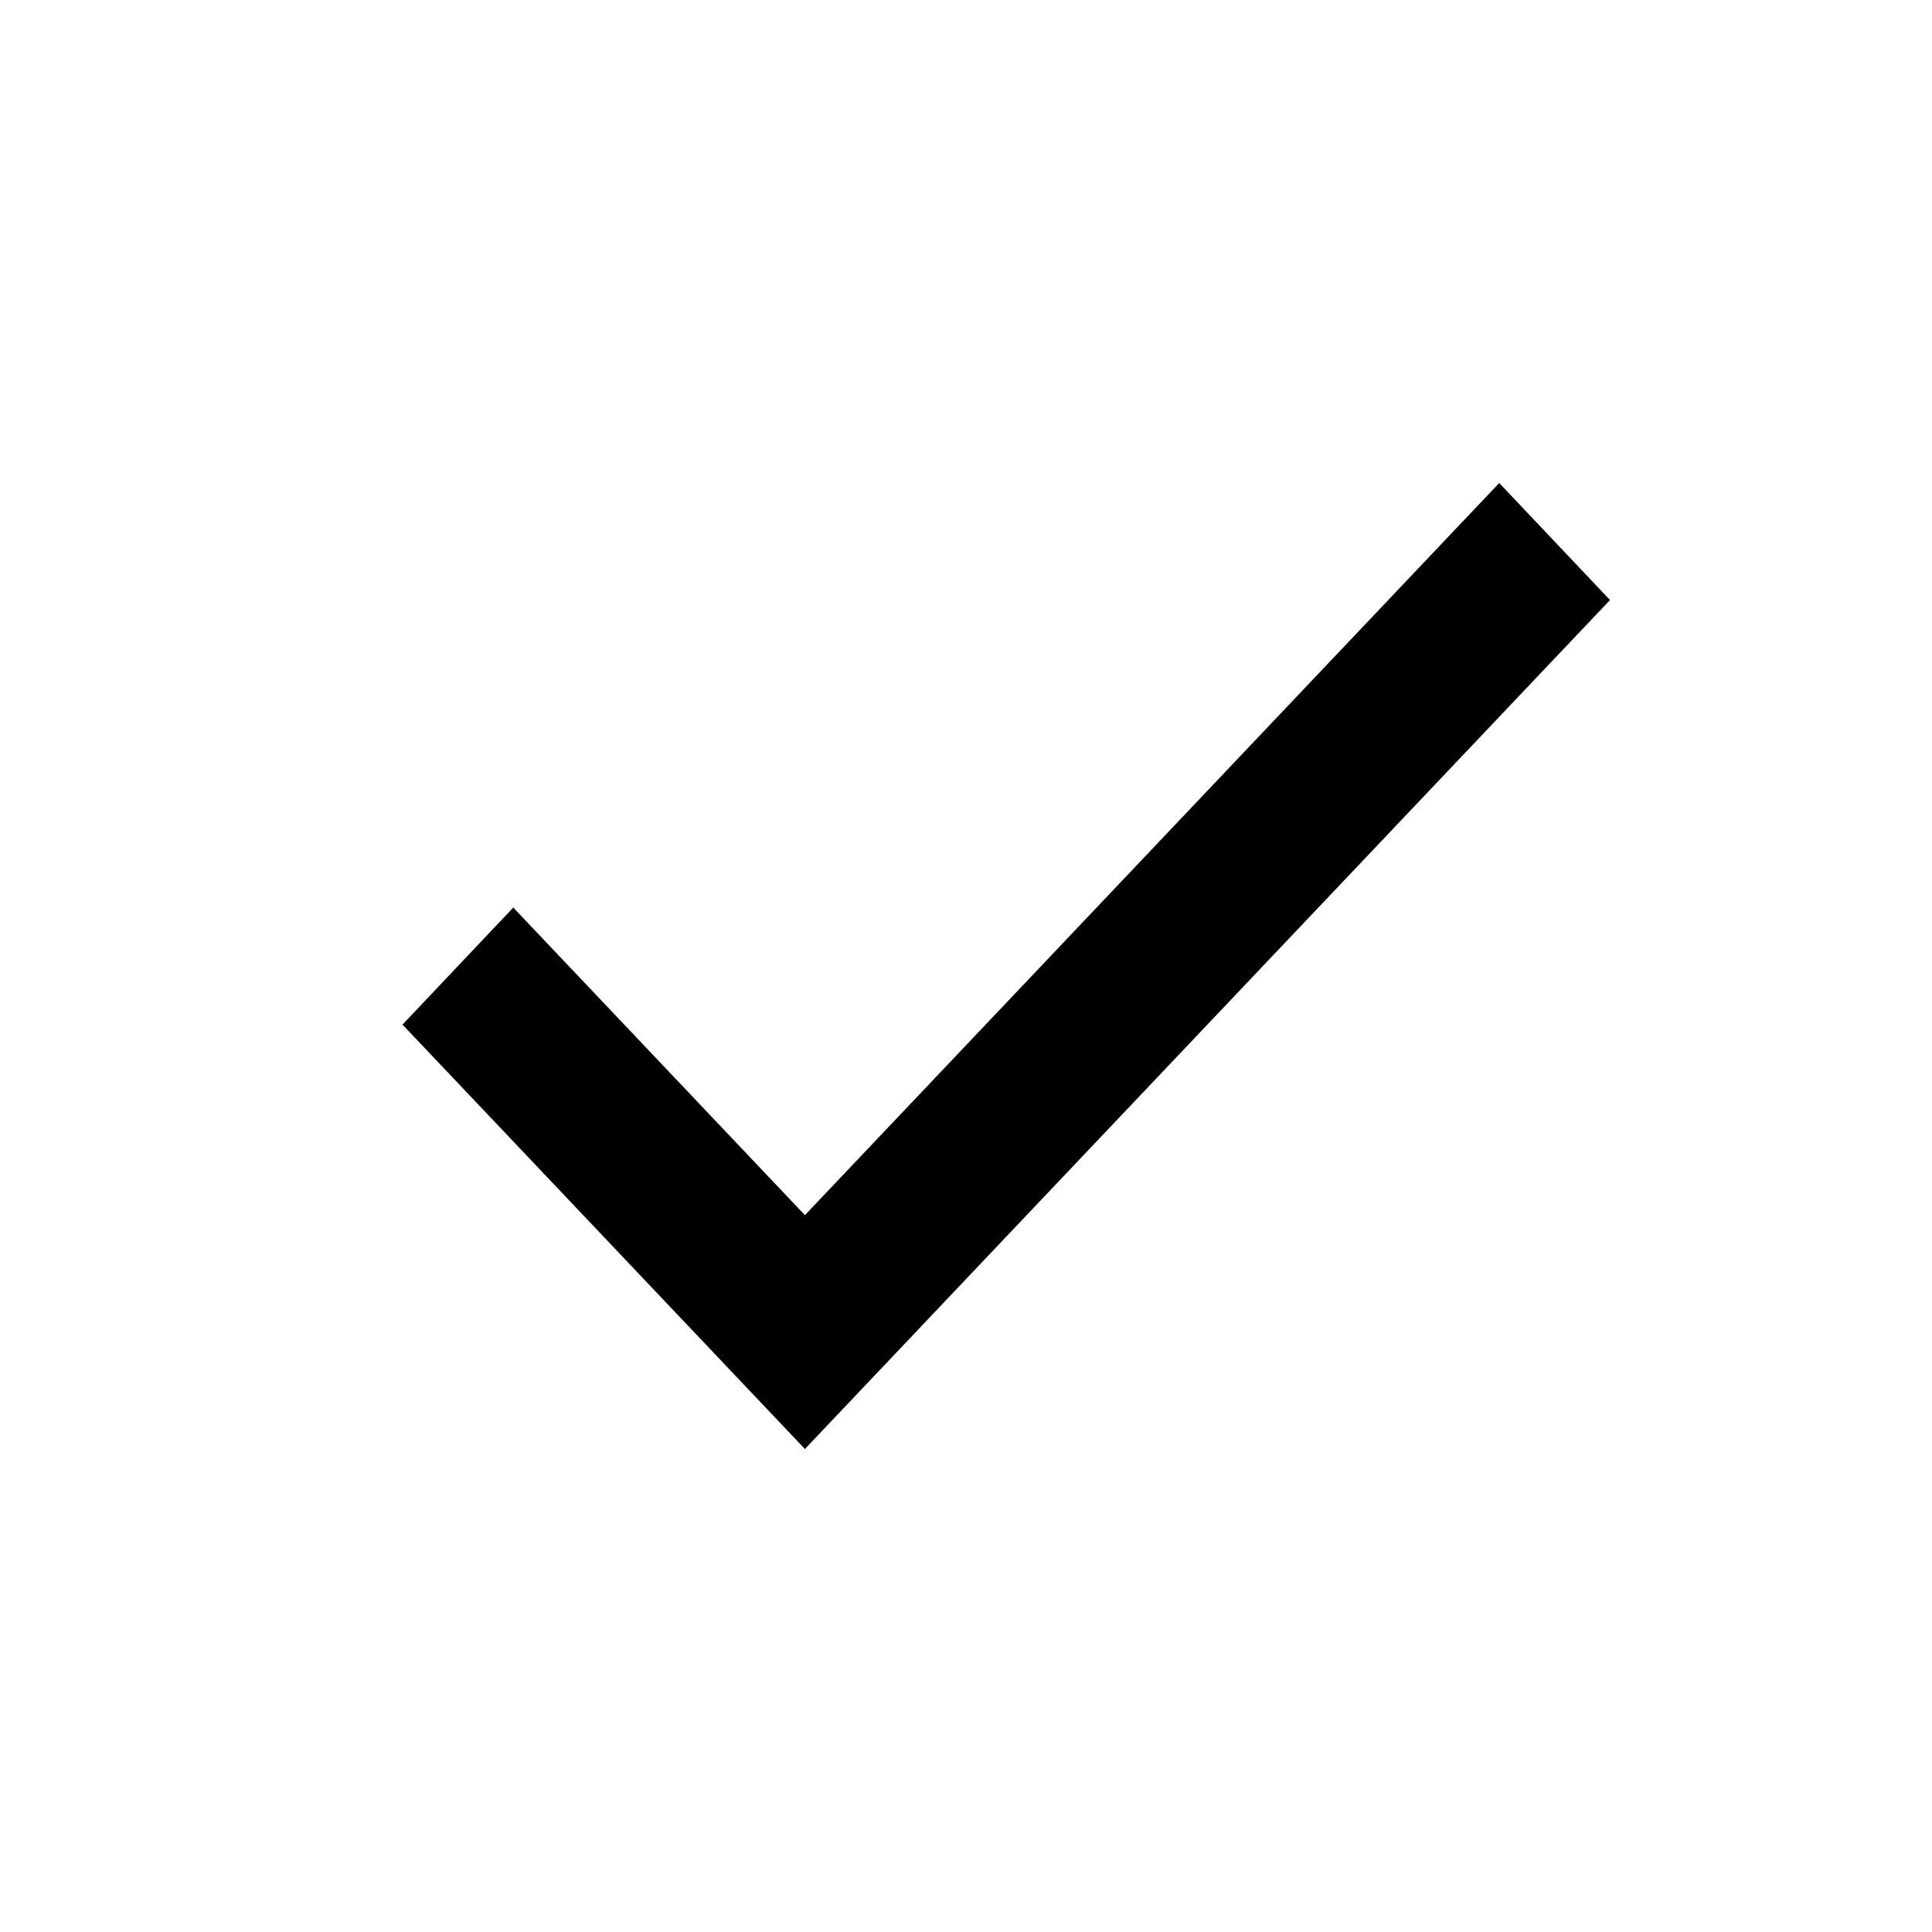 <?xml version="1.0" encoding="UTF-8"?>
<svg width="24px" height="24px" viewBox="0 0 24 24" version="1.1" xmlns="http://www.w3.org/2000/svg" xmlns:xlink="http://www.w3.org/1999/xlink">
    <title>mobile/svg/tick</title>
    <g id="mobile/svg/tick" stroke="none" stroke-width="1" fill="none" fill-rule="evenodd">
        <rect fill="#FFFFFF" x="0" y="0" width="24" height="24"></rect>
        <polygon id="_Compound_Path_" fill="#000000" fill-rule="nonzero" points="5 12.728 6.376 11.274 9.999 15.095 18.624 6 20 7.454 12.835 15.009 9.999 18"></polygon>
    </g>
</svg>